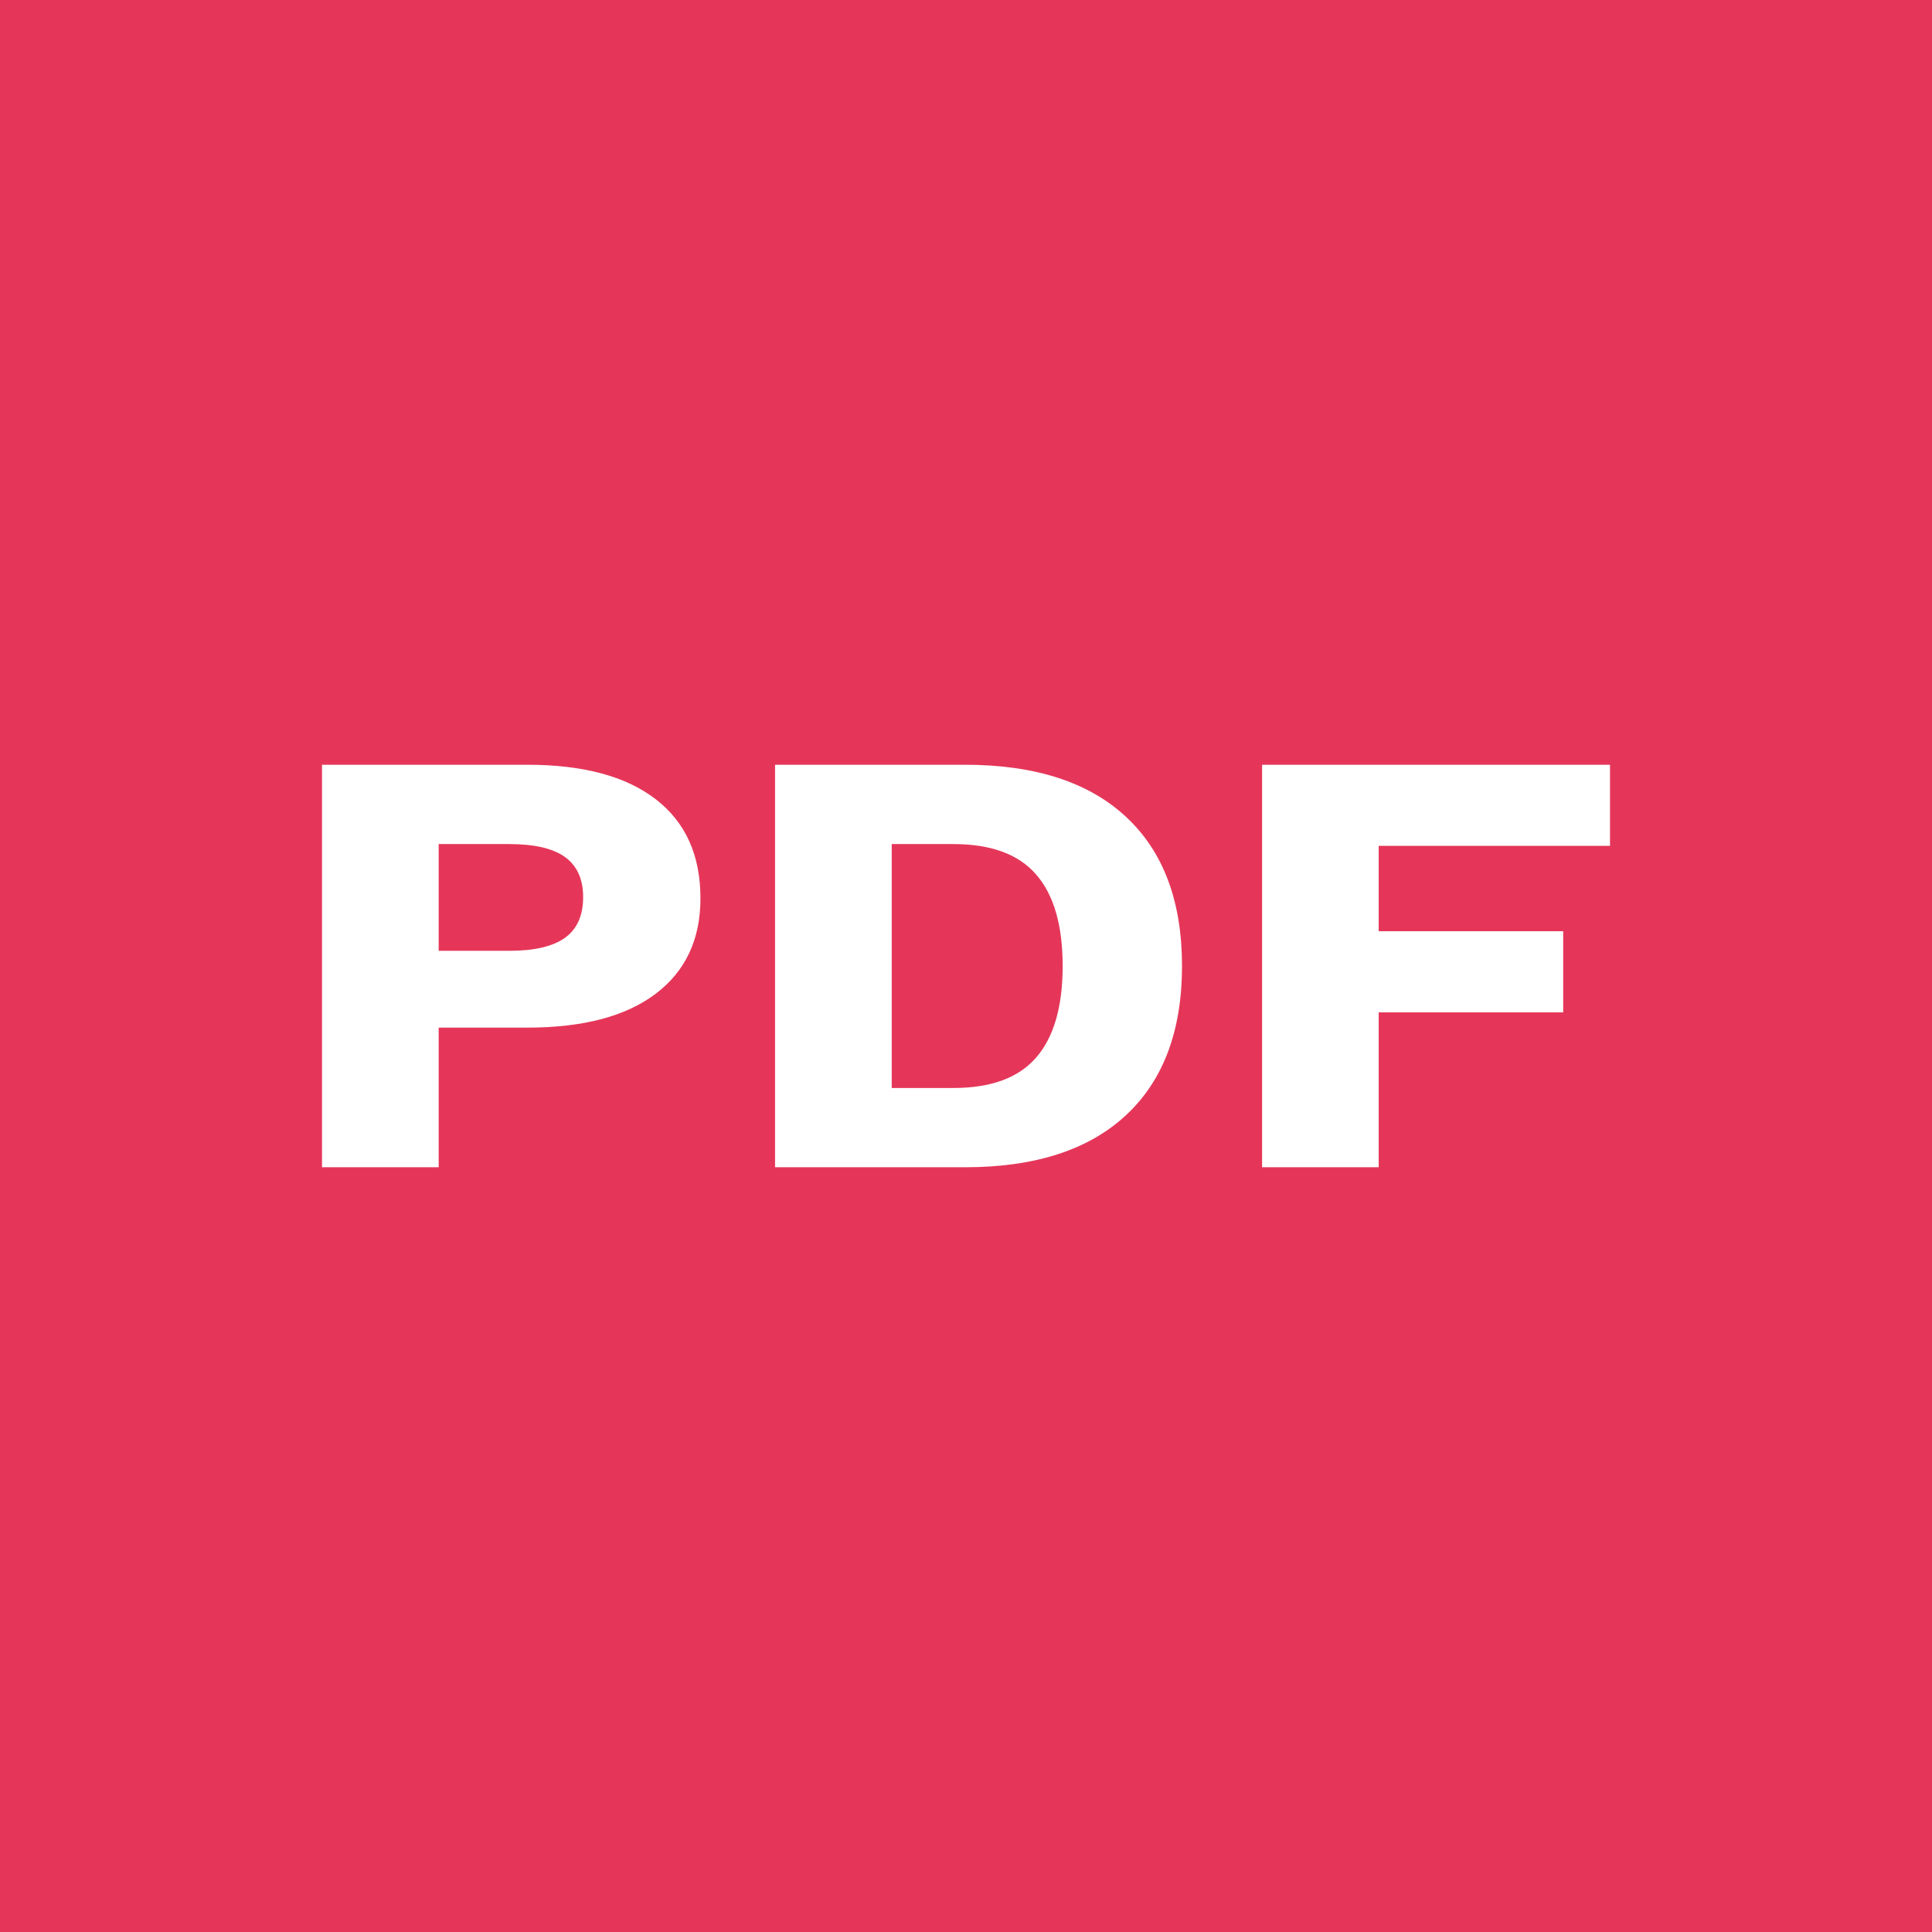 <svg width="36" height="36" viewBox="0 0 36 36" fill="none" xmlns="http://www.w3.org/2000/svg">
<rect width="36" height="36" fill="#E53659"/>
<path fill-rule="evenodd" clip-rule="evenodd" d="M9.829 14.25C10.866 14.25 11.662 14.464 12.218 14.892C12.774 15.32 13.052 15.936 13.052 16.739C13.052 17.504 12.774 18.096 12.218 18.517C11.662 18.938 10.866 19.148 9.829 19.148H8.174V21.75H6V14.25H9.829ZM9.488 17.717C9.96 17.717 10.308 17.635 10.531 17.472C10.754 17.309 10.866 17.058 10.866 16.716C10.866 16.383 10.754 16.135 10.531 15.972C10.308 15.809 9.96 15.728 9.488 15.728H8.174V17.717H9.488ZM20.983 15.222C20.288 14.574 19.287 14.25 17.981 14.25H14.442V21.75H17.981C19.287 21.75 20.288 21.426 20.983 20.778C21.678 20.131 22.025 19.205 22.025 18C22.025 16.795 21.678 15.869 20.983 15.222ZM17.766 20.273C18.466 20.273 18.98 20.084 19.308 19.705C19.637 19.326 19.801 18.758 19.801 18.001C19.801 17.243 19.637 16.675 19.308 16.296C18.98 15.917 18.466 15.728 17.766 15.728H16.616V20.273H17.766ZM25.69 17.352V15.761H30V14.25H23.517V21.75H25.69V18.864H29.128V17.352H25.69Z" fill="white"/>
</svg>

